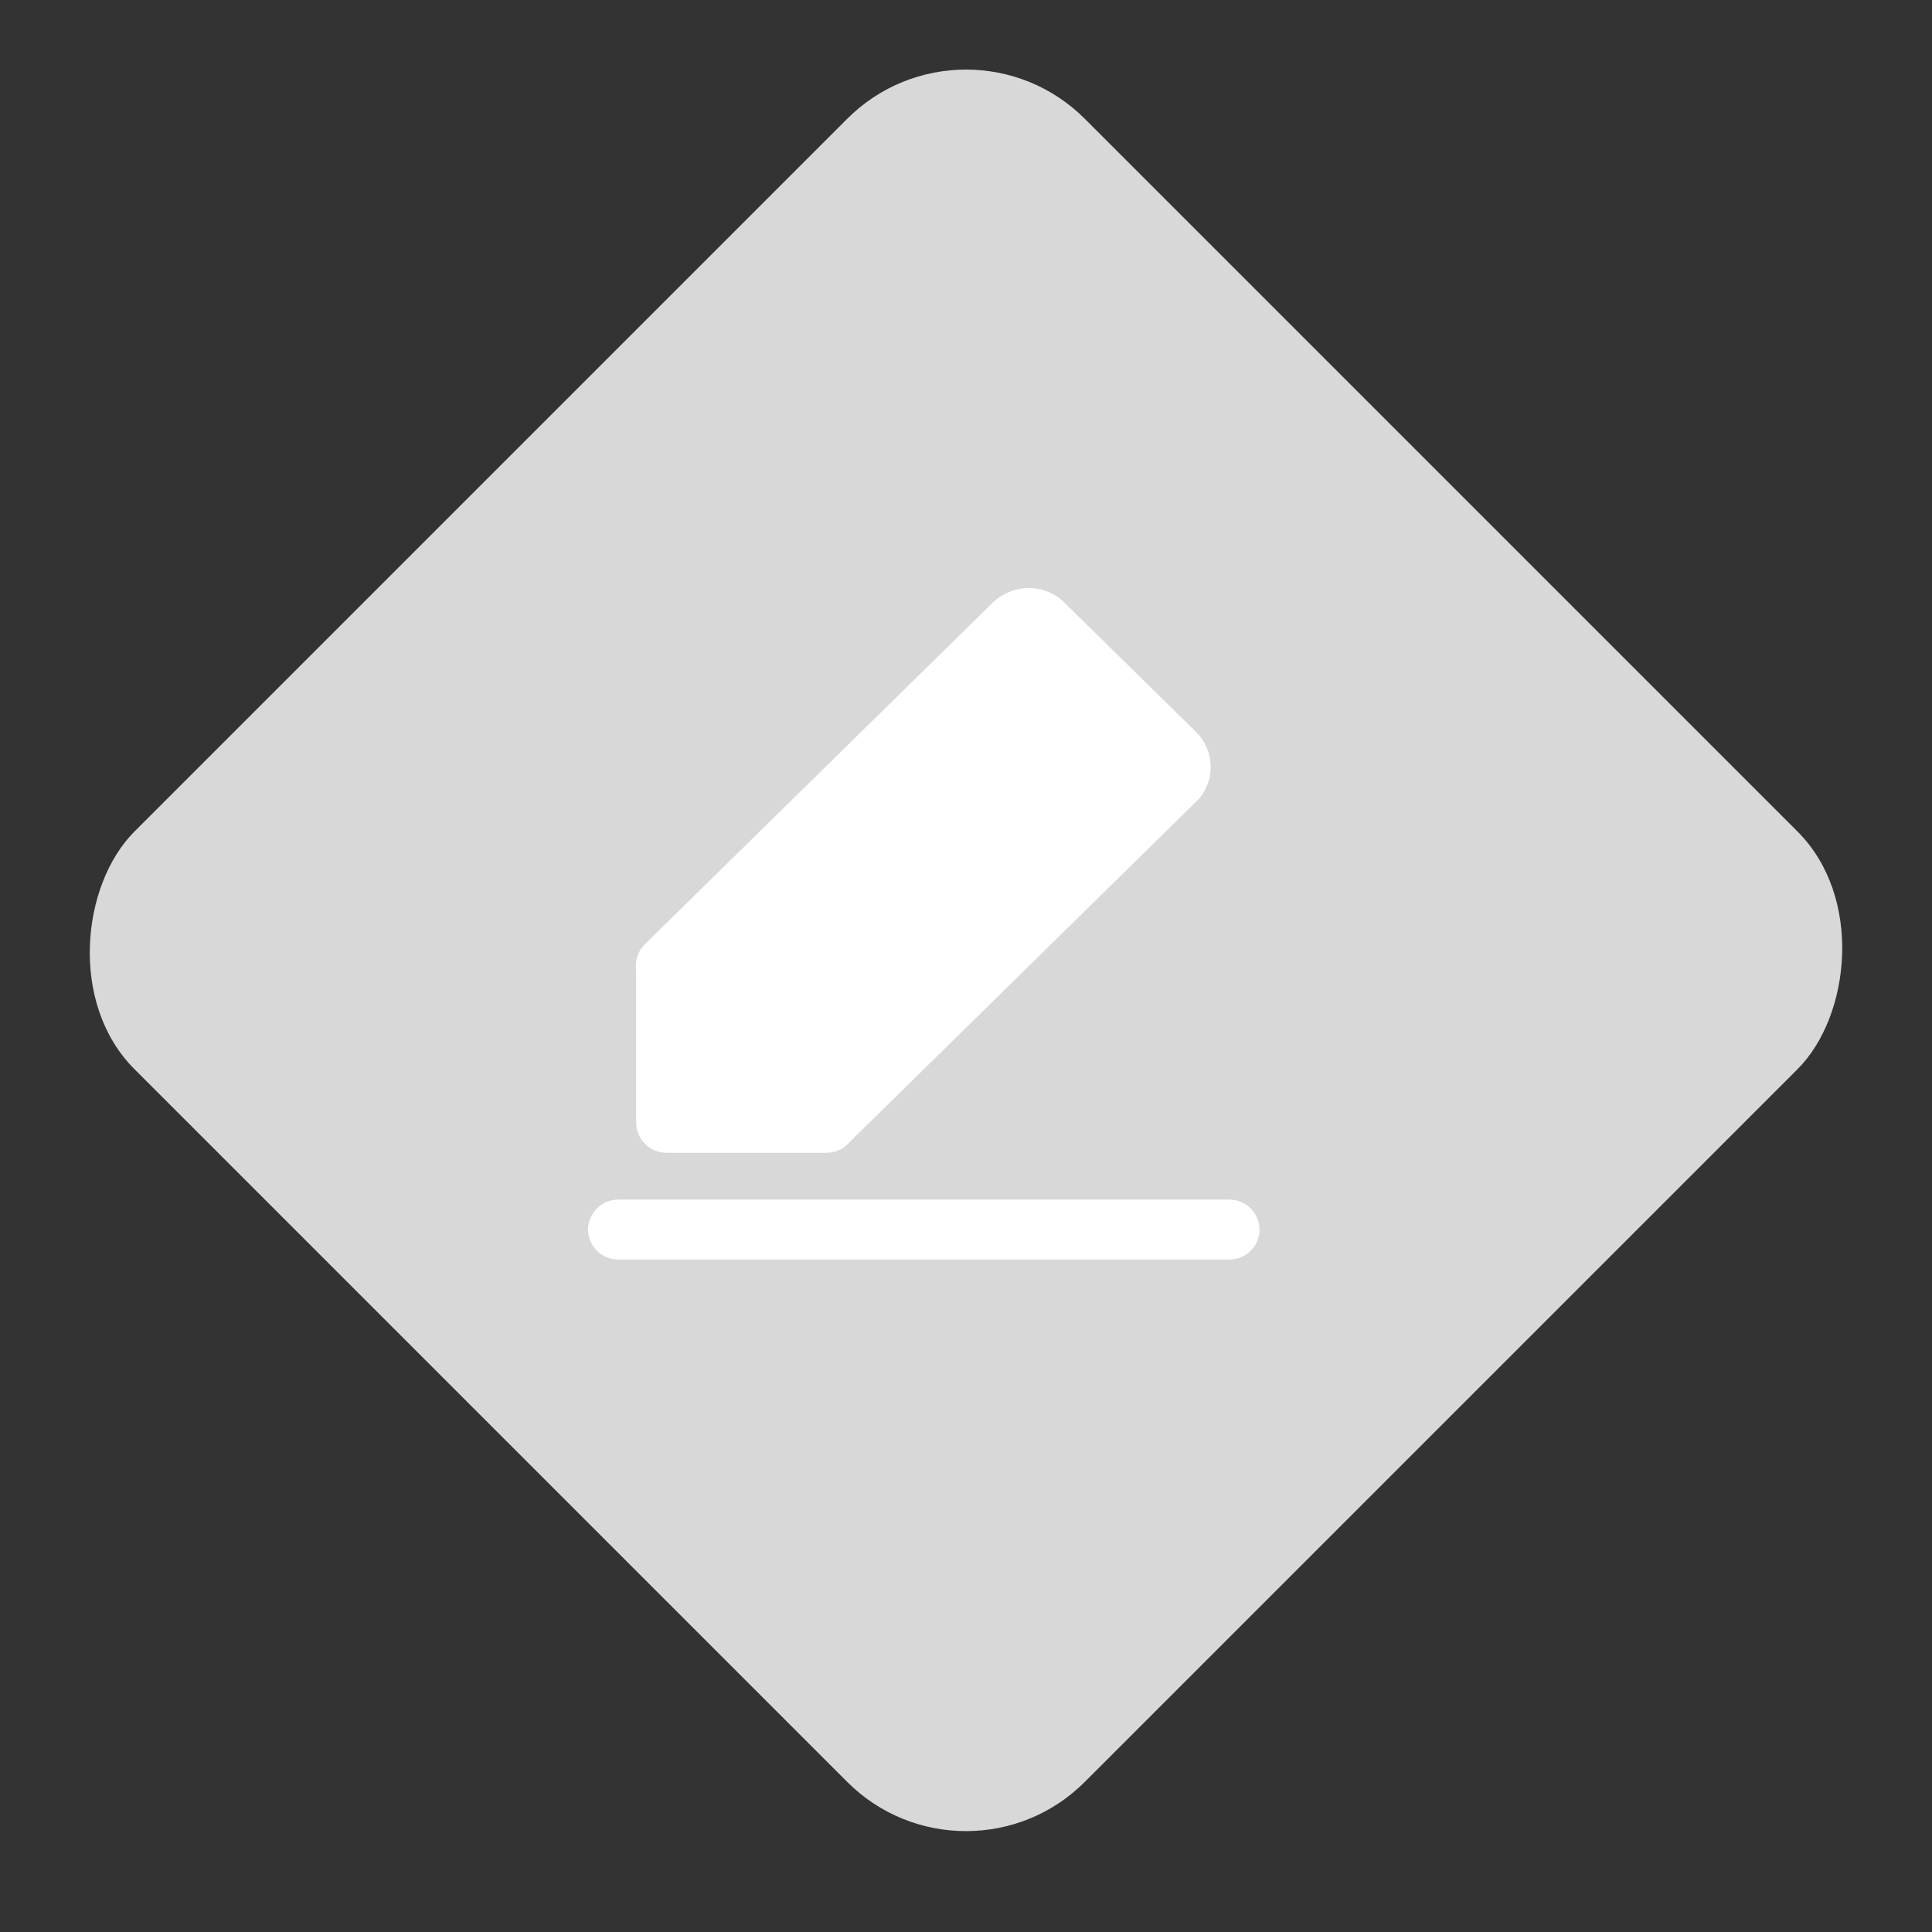 <svg width="23" height="23" viewBox="0 0 23 23" fill="none" xmlns="http://www.w3.org/2000/svg">
<rect x="0" y="0" width="23" height="23" fill="#333333" stroke="none"/>
<rect x="11.5" width="16" height="16" rx="2" transform="rotate(45 11.5 0)" fill="#D8D8D8"/>
<path fill-rule="evenodd" clip-rule="evenodd" d="M14.236 8.711C14.236 8.711 14.237 8.712 14.237 8.712C14.458 8.93 14.471 9.275 14.276 9.508L10.126 13.585C10.06 13.669 9.956 13.724 9.838 13.724H7.937C7.883 13.724 7.831 13.712 7.785 13.691L7.774 13.685C7.719 13.658 7.671 13.617 7.636 13.566C7.635 13.564 7.634 13.562 7.633 13.561C7.63 13.557 7.628 13.554 7.626 13.55C7.608 13.52 7.595 13.488 7.585 13.455L7.584 13.452C7.582 13.442 7.58 13.431 7.578 13.42C7.575 13.402 7.574 13.384 7.573 13.366V11.544C7.558 11.433 7.596 11.321 7.676 11.242L11.816 7.177C11.817 7.177 11.818 7.176 11.819 7.175C11.819 7.174 11.819 7.174 11.82 7.174C12.045 6.954 12.401 6.941 12.642 7.145L14.233 8.708C14.234 8.71 14.235 8.711 14.236 8.711ZM14.887 14.384C14.955 14.451 14.994 14.543 14.995 14.638H14.995C14.993 14.837 14.831 14.996 14.632 14.995H7.364C7.163 14.995 7 14.835 7 14.638C7.001 14.543 7.04 14.451 7.108 14.384C7.176 14.317 7.268 14.28 7.364 14.281H14.631C14.726 14.28 14.819 14.317 14.887 14.384Z" fill="white"/>
</svg>
